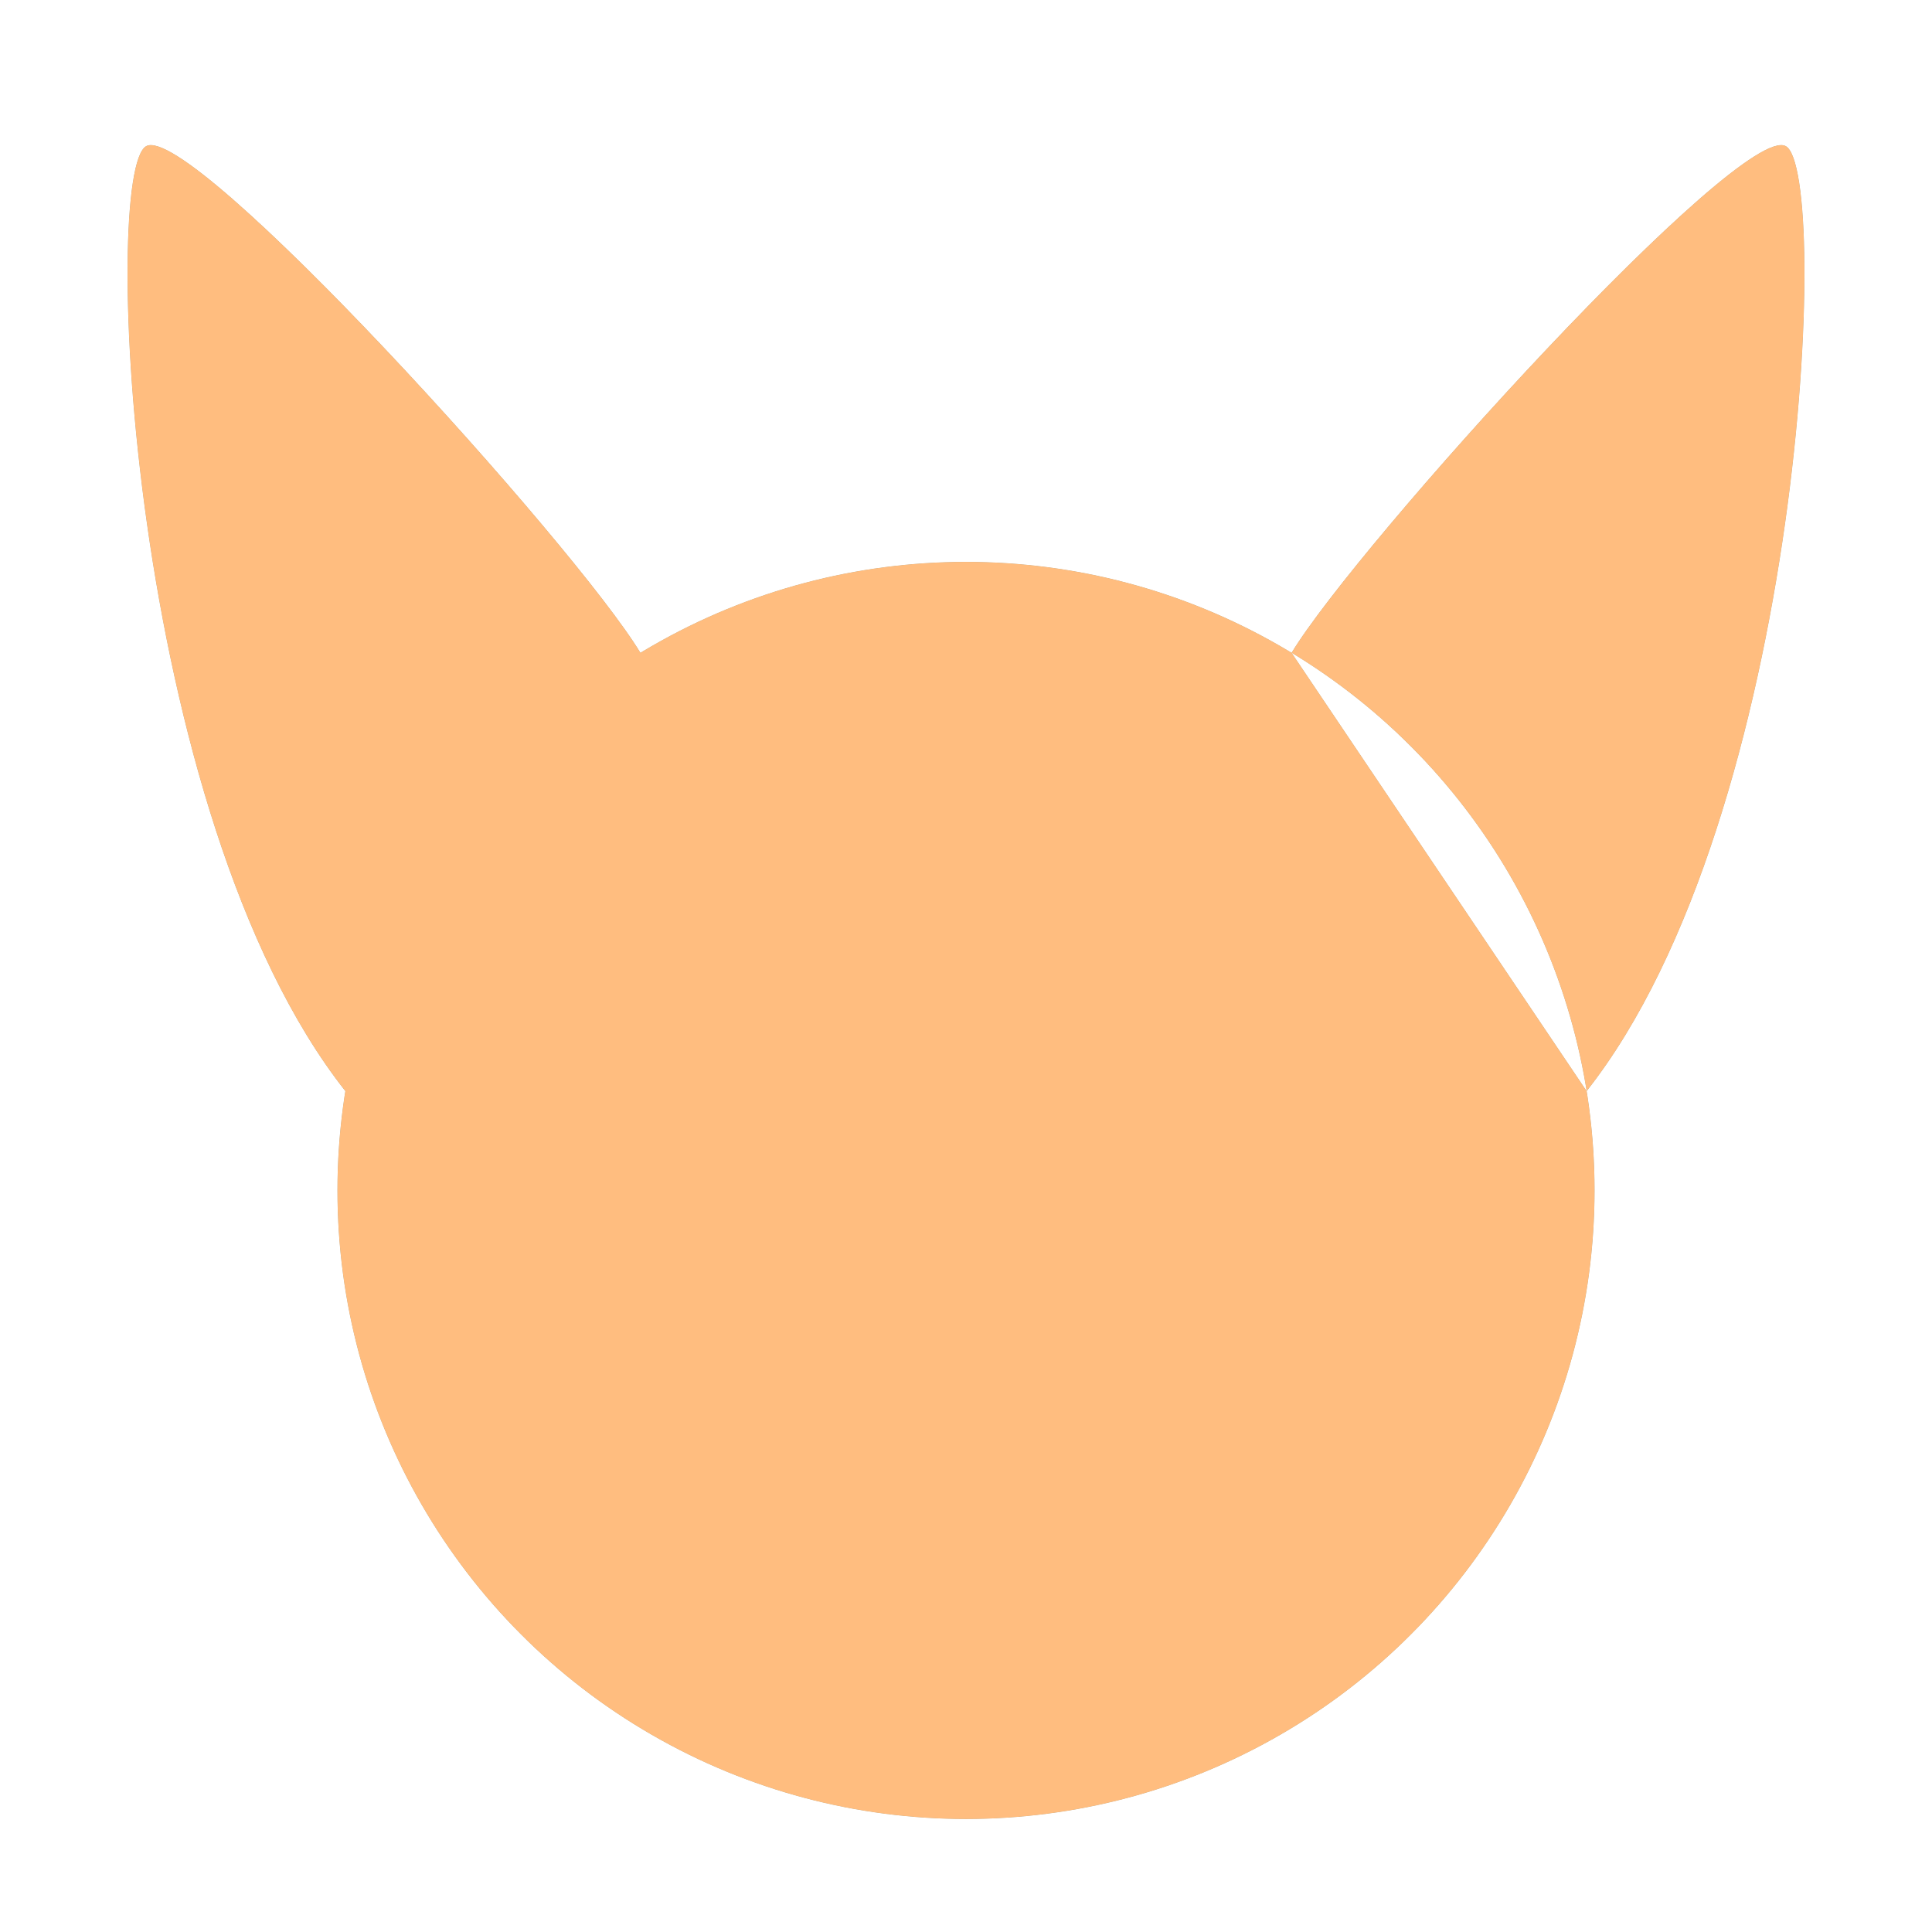 <?xml version="1.0" encoding="UTF-8" standalone="no"?>
<!-- Created with Inkscape (http://www.inkscape.org/) -->

<svg
   width="1000"
   height="1000"
   viewBox="0 0 264.583 264.583"
   version="1.1"
   id="svg1"
   inkscape:version="1.4-beta (f21c272752, 2024-04-22, custom)"
   sodipodi:docname="symbolic.svg"
   inkscape:export-filename="Stripes_Yes.png"
   inkscape:export-xdpi="96"
   inkscape:export-ydpi="96"
   xmlns:inkscape="http://www.inkscape.org/namespaces/inkscape"
   xmlns:sodipodi="http://sodipodi.sourceforge.net/DTD/sodipodi-0.dtd"
   xmlns:xlink="http://www.w3.org/1999/xlink"
   xmlns="http://www.w3.org/2000/svg"
   xmlns:svg="http://www.w3.org/2000/svg">
  <sodipodi:namedview
     id="namedview1"
     pagecolor="#ffffff"
     bordercolor="#000000"
     borderopacity="0.25"
     inkscape:showpageshadow="2"
     inkscape:pageopacity="0.0"
     inkscape:pagecheckerboard="0"
     inkscape:deskcolor="#d1d1d1"
     inkscape:document-units="px"
     inkscape:zoom="0.52347032"
     inkscape:cx="509.10241"
     inkscape:cy="541.57798"
     inkscape:window-width="1920"
     inkscape:window-height="1012"
     inkscape:window-x="0"
     inkscape:window-y="40"
     inkscape:window-maximized="1"
     inkscape:current-layer="g4" />
  <defs
     id="defs1">
    <inkscape:path-effect
       effect="mirror_symmetry"
       start_point="140.262,-117.026"
       end_point="140.262,289.082"
       center_point="140.262,86.028"
       id="path-effect26"
       is_visible="true"
       lpeversion="1.2"
       lpesatellites=""
       mode="vertical"
       discard_orig_path="false"
       fuse_paths="false"
       oposite_fuse="false"
       split_items="false"
       split_open="false"
       link_styles="false" />
    <inkscape:path-effect
       effect="envelope"
       id="path-effect24"
       is_visible="true"
       lpeversion="1"
       yy="true"
       xx="true"
       bendpath1="M 17.467,164.741 H 116.515"
       bendpath2="m 132.292,187.635 c -22.767,42.658 -22.748,30.987 0,61.473"
       bendpath3="M 17.467,273.769 H 116.515"
       bendpath4="m 17.467,164.741 c -28.567,34.582 -32.255,89.279 10.365,113.674"
       bendpath4-nodetypes="cc"
       bendpath2-nodetypes="cc" />
    <inkscape:path-effect
       effect="interpolate"
       id="path-effect20"
       is_visible="true"
       lpeversion="1"
       trajectory="m 57.721,224.626 15.905,29.664"
       equidistant_spacing="true"
       steps="9" />
    <inkscape:path-effect
       effect="mirror_symmetry"
       start_point="132.292,-33.508"
       end_point="132.292,278.325"
       center_point="132.292,122.408"
       id="path-effect23"
       is_visible="true"
       lpeversion="1.2"
       lpesatellites=""
       mode="vertical"
       discard_orig_path="false"
       fuse_paths="false"
       oposite_fuse="false"
       split_items="false"
       split_open="false"
       link_styles="false" />
    <inkscape:path-effect
       effect="mirror_symmetry"
       start_point="159.588,-70.6"
       end_point="159.588,362.794"
       center_point="159.588,146.097"
       id="path-effect21"
       is_visible="true"
       lpeversion="1.2"
       lpesatellites=""
       mode="vertical"
       discard_orig_path="false"
       fuse_paths="false"
       oposite_fuse="false"
       split_items="false"
       split_open="false"
       link_styles="false" />
    <inkscape:path-effect
       effect="mirror_symmetry"
       start_point="132.292,0"
       end_point="132.292,264.583"
       center_point="132.292,132.292"
       id="path-effect18"
       is_visible="true"
       lpeversion="1.2"
       lpesatellites=""
       mode="vertical"
       discard_orig_path="false"
       fuse_paths="false"
       oposite_fuse="false"
       split_items="false"
       split_open="false"
       link_styles="false" />
    <inkscape:path-effect
       effect="mirror_symmetry"
       start_point="132.292,0"
       end_point="132.292,264.583"
       center_point="132.292,132.292"
       id="path-effect17"
       is_visible="true"
       lpeversion="1.2"
       lpesatellites=""
       mode="vertical"
       discard_orig_path="false"
       fuse_paths="false"
       oposite_fuse="false"
       split_items="false"
       split_open="false"
       link_styles="false" />
    <inkscape:path-effect
       effect="envelope"
       id="path-effect16"
       is_visible="true"
       lpeversion="1"
       yy="true"
       xx="true"
       bendpath1="M 17.467,164.741 H 116.515"
       bendpath2="m 132.292,187.635 c -22.767,42.658 -22.748,30.987 0,61.473"
       bendpath3="M 17.467,273.769 H 116.515"
       bendpath4="m 17.467,164.741 c -28.567,34.582 -32.255,89.279 10.365,113.674"
       bendpath4-nodetypes="cc"
       bendpath2-nodetypes="cc" />
    <inkscape:path-effect
       effect="interpolate"
       id="path-effect15"
       is_visible="true"
       lpeversion="1"
       trajectory="m 57.721,224.626 15.905,29.664"
       equidistant_spacing="true"
       steps="9" />
    <inkscape:path-effect
       effect="interpolate"
       id="path-effect14"
       is_visible="true"
       lpeversion="1"
       trajectory="m 73.626,254.291 -7.708,-64.7"
       equidistant_spacing="true"
       steps="5" />
    <inkscape:path-effect
       effect="sketch"
       id="path-effect13"
       is_visible="true"
       lpeversion="1"
       nbiter_approxstrokes="5"
       parallel_offset="5;1"
       strokelength="100"
       strokelength_rdm="0.3;1"
       strokeoverlap="0.3"
       strokeoverlap_rdm="0.3;1"
       ends_tolerance="0.1;1"
       tremble_size="5;1"
       tremble_frequency="1"
       nbtangents="5"
       tgt_places_rdmness="1;1"
       tgtlength="100"
       tgtlength_rdm="0.3;1"
       tgtscale="10" />
    <inkscape:path-effect
       effect="curvestitching"
       id="path-effect12"
       is_visible="true"
       lpeversion="1"
       count="5"
       startpoint_edge_variation="0;1"
       startpoint_spacing_variation="0;1"
       endpoint_edge_variation="0;1"
       endpoint_spacing_variation="0;1"
       strokepath="M 17.467,219.255 H 116.515"
       prop_scale="1"
       scale_y_rel="false" />
    <inkscape:path-effect
       effect="interpolate"
       id="path-effect11"
       is_visible="true"
       lpeversion="1"
       trajectory="m 73.626,254.291 -7.708,-64.7"
       equidistant_spacing="true"
       steps="5" />
    <inkscape:path-effect
       effect="mirror_symmetry"
       start_point="132.292,-33.508"
       end_point="132.292,278.325"
       center_point="132.292,122.408"
       id="path-effect10"
       is_visible="true"
       lpeversion="1.2"
       lpesatellites=""
       mode="vertical"
       discard_orig_path="false"
       fuse_paths="false"
       oposite_fuse="false"
       split_items="false"
       split_open="false"
       link_styles="false" />
    <inkscape:path-effect
       effect="roughen"
       id="path-effect9"
       is_visible="true"
       lpeversion="1.2"
       global_randomize="1;1"
       displace_x="0.136;1"
       displace_y="0.15;1"
       method="size"
       max_segment_size="0.409"
       segments="2"
       handles="along"
       shift_nodes="true"
       fixed_displacement="false"
       spray_tool_friendly="false" />
    <inkscape:path-effect
       effect="mirror_symmetry"
       start_point="131.577,-0.792"
       end_point="131.577,263.791"
       center_point="131.577,131.5"
       id="path-effect8"
       is_visible="true"
       lpeversion="1.2"
       lpesatellites=""
       mode="vertical"
       discard_orig_path="false"
       fuse_paths="false"
       oposite_fuse="false"
       split_items="false"
       split_open="false"
       link_styles="false" />
    <inkscape:path-effect
       effect="mirror_symmetry"
       start_point="93.996,136.831"
       end_point="93.996,165.53"
       center_point="93.996,151.18"
       id="path-effect7"
       is_visible="true"
       lpeversion="1.2"
       lpesatellites=""
       mode="free"
       discard_orig_path="false"
       fuse_paths="false"
       oposite_fuse="false"
       split_items="false"
       split_open="false"
       link_styles="false" />
    <inkscape:path-effect
       effect="mirror_symmetry"
       start_point="132.292,0"
       end_point="132.292,264.583"
       center_point="132.292,132.292"
       id="path-effect6"
       is_visible="true"
       lpeversion="1.2"
       lpesatellites=""
       mode="vertical"
       discard_orig_path="false"
       fuse_paths="false"
       oposite_fuse="false"
       split_items="false"
       split_open="false"
       link_styles="false" />
    <inkscape:path-effect
       effect="mirror_symmetry"
       start_point="132.292,0"
       end_point="132.292,264.583"
       center_point="132.292,132.292"
       id="path-effect5"
       is_visible="true"
       lpeversion="1.2"
       lpesatellites=""
       mode="vertical"
       discard_orig_path="false"
       fuse_paths="false"
       oposite_fuse="false"
       split_items="false"
       split_open="false"
       link_styles="false" />
    <inkscape:path-effect
       effect="mirror_symmetry"
       start_point="132.292,0"
       end_point="132.292,264.583"
       center_point="132.292,132.292"
       id="path-effect3"
       is_visible="true"
       lpeversion="1.2"
       lpesatellites=""
       mode="vertical"
       discard_orig_path="false"
       fuse_paths="false"
       oposite_fuse="false"
       split_items="false"
       split_open="false"
       link_styles="false" />
    <inkscape:path-effect
       effect="mirror_symmetry"
       start_point="132.292,0"
       end_point="132.292,264.583"
       center_point="132.292,132.292"
       id="path-effect2"
       is_visible="true"
       lpeversion="1.2"
       lpesatellites=""
       mode="vertical"
       discard_orig_path="false"
       fuse_paths="false"
       oposite_fuse="false"
       split_items="false"
       split_open="false"
       link_styles="false" />
    <clipPath
       clipPathUnits="userSpaceOnUse"
       id="clipPath6">
      <use
         x="0"
         y="0"
         xlink:href="#g5"
         id="use6" />
    </clipPath>
    <filter
       inkscape:label="Silhouette Marbled"
       inkscape:menu="Overlays"
       inkscape:menu-tooltip="Basic noise transparency texture"
       style="color-interpolation-filters:sRGB;"
       id="filter3"
       x="-0.007"
       y="-0.002"
       width="1.014"
       height="1.004">
      <feFlood
         flood-color="rgb(255,255,255)"
         result="fbSourceGraphic"
         flood-opacity="1"
         id="feFlood1" />
      <feFlood
         result="result4"
         flood-color="rgb(255,255,255)"
         flood-opacity="0"
         id="feFlood2" />
      <feTurbulence
         type="fractalNoise"
         numOctaves="4"
         baseFrequency="0.02"
         result="result1"
         id="feTurbulence2" />
      <feComposite
         in2="result1"
         operator="in"
         result="result2"
         in="fbSourceGraphic"
         id="feComposite2" />
      <feColorMatrix
         result="result3"
         values="1 0 0 0 0 0 1 0 0 0 0 0 1 0 0 0 0 0 3 -1"
         in="result2"
         id="feColorMatrix2" />
      <feMerge
         result="result5"
         id="feMerge3">
        <feMergeNode
           in="result4"
           id="feMergeNode2" />
        <feMergeNode
           in="result3"
           id="feMergeNode3" />
      </feMerge>
      <feComposite
         in2="SourceGraphic"
         operator="in"
         result="result6"
         id="feComposite3" />
    </filter>
    <clipPath
       clipPathUnits="userSpaceOnUse"
       id="clipPath4">
      <use
         x="0"
         y="0"
         xlink:href="#g3"
         id="use4" />
    </clipPath>
  </defs>
  <g
     inkscape:label="Base"
     inkscape:groupmode="layer"
     id="layer1"
     transform="translate(0,1.072)"
     style="display:none">
    <g
       id="g6"
       clip-path="url(#clipPath6)">
      <g
         inkscape:label="Clip"
         id="g5">
        <circle
           style="fill:#8e5300;fill-opacity:1;stroke:none;stroke-width:3;stroke-linecap:round;stroke-linejoin:round;paint-order:markers fill stroke"
           id="path1"
           cx="132.292"
           cy="161.956"
           r="86.08" />
        <path
           style="fill:#8e5300;fill-opacity:1;stroke:none;stroke-width:3;stroke-linecap:round;stroke-linejoin:round;paint-order:markers fill stroke"
           d="M 47.293,149.425 C 17.421,111.527 13.84,23.441 20.014,20.014 26.189,16.588 78.704,74.528 87.706,89.395 M 217.29,149.425 c 29.872,-37.899 33.453,-125.985 27.279,-129.411 -6.175,-3.426 -58.69,54.514 -67.691,69.38"
           id="path3"
           sodipodi:nodetypes="czc"
           transform="translate(0,-1.072)" />
      </g>
      <rect
         style="fill:#d5d5d5;fill-opacity:1;stroke:none;stroke-width:15;stroke-linecap:round;stroke-linejoin:round;stroke-dasharray:none;stroke-opacity:0.204;paint-order:markers fill stroke"
         id="rect6"
         width="316.657"
         height="372.412"
         x="-16.44"
         y="-29.307"
         transform="translate(0,-1.072)" />
      <rect
         style="display:inline;fill:#eb9341;fill-opacity:1;stroke:none;stroke-width:15;stroke-linecap:round;stroke-linejoin:round;stroke-dasharray:none;stroke-opacity:0.204;paint-order:markers fill stroke"
         id="rect23"
         width="316.657"
         height="372.412"
         x="-16.44"
         y="-29.307"
         transform="translate(0,-1.072)" />
      <ellipse
         style="fill:#ffffff;fill-opacity:0.398;stroke:none;stroke-width:15;stroke-linecap:round;stroke-linejoin:round;stroke-dasharray:none;stroke-opacity:0.204;paint-order:markers fill stroke"
         id="path8"
         cx="132.292"
         cy="221.231"
         rx="45.685"
         ry="33.596"
         transform="translate(0,-1.072)" />
      <ellipse
         style="display:none;fill:#a7a7a7;fill-opacity:0.398;stroke:none;stroke-width:15;stroke-linecap:round;stroke-linejoin:round;stroke-dasharray:none;stroke-opacity:0.204;paint-order:markers fill stroke"
         id="ellipse23"
         cx="132.292"
         cy="221.231"
         rx="45.685"
         ry="33.596"
         transform="translate(0,-1.072)" />
    </g>
    <path
       style="display:inline;opacity:0.397;fill-opacity:0.204;stroke-linecap:round;stroke-linejoin:round;paint-order:markers fill stroke"
       d="M 49.722,138.695 C 26.74,109.538 24.499,44.45 25.266,31.611 44.578,47.574 76.48,85.333 81.291,93.279 68.942,102.121 56.912,116.867 49.722,138.695 Z m 165.139,0 c 22.982,-29.158 25.223,-94.245 24.457,-107.084 -19.312,15.963 -51.214,53.722 -56.025,61.668 12.349,8.841 24.379,23.588 31.569,45.416 z"
       id="path4"
       sodipodi:nodetypes="cccc"
       inkscape:path-effect="#path-effect6"
       inkscape:original-d="M 49.722242,138.69534 C 26.739953,109.5378 24.499271,44.449867 25.265625,31.611328 44.578078,47.574239 76.479663,85.333322 81.291016,93.279297 68.94156,102.12066 56.911779,116.86748 49.722242,138.69534 Z"
       transform="translate(0,-1.072)" />
  </g>
  <g
     inkscape:groupmode="layer"
     id="layer2"
     inkscape:label="Stipes"
     style="display:inline">
    <g
       id="g4"
       clip-path="url(#clipPath4)"
       style="opacity:0.5">
      <g
         inkscape:label="Clip"
         id="g3">
        <use
           x="0"
           y="0"
           xlink:href="#g5"
           id="use1"
           style="display:inline;opacity:0"
           transform="translate(0,1.072)" />
      </g>
      <rect
         style="display:inline;opacity:1;fill:#ff7b00;fill-opacity:1;stroke:#808080;stroke-width:1;stroke-linecap:round;stroke-linejoin:round;paint-order:markers fill stroke;filter:url(#filter3)"
         id="rect1"
         width="70.476"
         height="263.84"
         x="-1.516"
         y="0"
         transform="matrix(0.059,3.819,-0.996,0.015,263.001,1.124)" />
    </g>
  </g>
  <g
     inkscape:groupmode="layer"
     id="layer3"
     inkscape:label="Ears"
     style="display:none">
    <g
       id="g18"
       inkscape:path-effect="#path-effect18"
       style="display:inline">
      <path
         style="opacity:1;fill:#f5f5f5;fill-opacity:1;stroke:none;stroke-width:1;stroke-linecap:round;stroke-linejoin:round;stroke-dasharray:none;stroke-opacity:1;paint-order:markers fill stroke"
         d="M 50.67,132.678 36.771,125.476 52.313,117.768 33.738,107.912 48.649,104.879 36.644,90.853 54.209,94.391 54.082,79.733 66.086,91.864 71.267,76.827 78.343,92.243 C 65.133,99.455 55.467,114.697 50.67,132.678 Z m 163.242,0 13.9,-7.203 -15.542,-7.708 18.575,-9.856 -14.911,-3.033 12.004,-14.026 -17.564,3.538 0.126,-14.658 -12.004,12.131 -5.181,-15.037 -7.076,15.416 c 13.21,7.212 22.876,22.454 27.673,40.435 z"
         id="path18"
         sodipodi:nodetypes="cccccccccccc"
         inkscape:original-d="M 50.670454,132.67825 36.77083,125.47571 52.313138,117.76774 33.738183,107.91164 48.64869,104.879 36.644468,90.853011 54.208541,94.391095 54.082182,79.733308 66.086403,91.863891 71.267174,76.827024 78.343345,92.242972 C 65.133313,99.455459 55.467074,114.6966 50.670454,132.67825 Z" />
      <path
         style="opacity:1;fill:#ffffff;fill-opacity:1;stroke:none;stroke-width:1;stroke-linecap:round;stroke-linejoin:round;stroke-dasharray:none;stroke-opacity:1;paint-order:markers fill stroke"
         d="m 49.764,137.481 -11.522,-7.387 10.007,-5.182 -16.083,-11.973 15.19,-2.502 -16.977,-14.296 19.3,2.859 -9.114,-20.551 18.406,10.722 1.966,-17.87 11.616,15.726 6.076,-10.722 3.217,15.547 C 65.553,104.008 55.582,119.612 49.764,137.481 Z m 165.055,0 11.522,-7.387 -10.007,-5.182 16.083,-11.973 -15.19,-2.502 16.977,-14.296 -19.3,2.859 9.114,-20.551 -18.406,10.722 -1.966,-17.87 -11.616,15.726 -6.076,-10.722 -3.217,15.547 c 16.291,12.156 26.262,27.76 32.08,45.629 z"
         id="path17"
         sodipodi:nodetypes="cccccccccccccc"
         transform="translate(0,1.072)"
         inkscape:original-d="m 49.764288,137.48091 -11.522411,-7.38704 10.007221,-5.18232 -16.083033,-11.97293 15.189529,-2.5018 -16.976533,-14.296027 19.299639,2.859202 -9.113719,-20.550537 18.406137,10.72202 1.965705,-17.870036 11.615522,15.725633 6.075813,-10.72202 3.216607,15.54693 C 65.553289,104.00818 55.582409,119.61197 49.764288,137.48091 Z" />
    </g>
    <g
       id="g20"
       inkscape:path-effect="#path-effect21"
       transform="matrix(0.709,0,0,0.61,19.215,43.101)"
       style="display:none">
      <path
         style="opacity:1;fill:#f5f5f5;fill-opacity:1;stroke:none;stroke-width:1;stroke-linecap:round;stroke-linejoin:round;stroke-dasharray:none;stroke-opacity:1;paint-order:markers fill stroke"
         d="m 52.248,128.539 -12.303,-6.341 13.756,-6.786 -16.441,-8.677 13.197,-2.67 -10.625,-12.348 15.546,3.115 -0.112,-12.905 10.625,10.68 4.585,-13.238 5.443,12.767 C 64.23,98.485 56.494,112.708 52.248,128.539 Z m 214.679,0 12.303,-6.341 -13.757,-6.786 16.441,-8.677 -13.197,-2.67 10.625,-12.348 -15.546,3.115 0.112,-12.905 -10.625,10.68 -4.585,-13.238 -5.443,12.767 c 11.692,6.35 19.428,20.573 23.674,36.404 z"
         id="path19"
         sodipodi:nodetypes="cccccccccccc"
         inkscape:original-d="m 52.248149,128.53875 -12.302556,-6.34104 13.756495,-6.78603 -16.44069,-8.67721 13.197288,-2.66991 -10.624936,-12.348344 15.545959,3.114895 -0.11184,-12.904575 10.624934,10.679649 4.5855,-13.238313 5.443452,12.767084 C 64.229558,98.48476 56.493637,112.70788 52.248149,128.53875 Z" />
      <path
         style="opacity:1;fill:#ffffff;fill-opacity:1;stroke:none;stroke-width:1;stroke-linecap:round;stroke-linejoin:round;stroke-dasharray:none;stroke-opacity:1;paint-order:markers fill stroke"
         d="m 51.272,132.913 -10.024,-6.778 8.857,-4.562 -14.235,-10.541 13.444,-2.203 -15.026,-12.586 17.082,2.517 -8.067,-18.092 16.291,9.44 1.74,-15.733 10.281,13.845 5.378,-9.44 2.42,10.191 C 65.774,102.625 57.243,117.826 51.272,132.913 Z m 216.632,0 10.024,-6.778 -8.857,-4.562 14.235,-10.541 -13.444,-2.203 15.026,-12.586 -17.082,2.517 8.067,-18.092 -16.291,9.44 -1.74,-15.733 -10.281,13.845 -5.378,-9.44 -2.42,10.191 c 13.64,13.654 22.171,28.855 28.142,43.943 z"
         id="path20"
         sodipodi:nodetypes="cccccccccccccc"
         transform="translate(0,1.072)"
         inkscape:original-d="m 51.271951,132.9135 -10.024334,-6.77826 8.85739,-4.56246 -14.235091,-10.54085 13.444251,-2.20256 -15.025928,-12.586088 17.082108,2.517214 -8.066551,-18.092495 16.291269,9.439563 1.739846,-15.732607 10.280897,13.844696 5.377701,-9.439563 2.42023,10.190685 C 65.773984,102.62526 57.242549,117.82585 51.271951,132.9135 Z" />
    </g>
  </g>
  <g
     inkscape:groupmode="layer"
     id="layer4"
     inkscape:label="Wiskers"
     style="display:none">
    <path
       id="path14"
       style="display:none;fill:none;fill-opacity:0.398;stroke:#808080;stroke-width:1;stroke-linecap:round;stroke-linejoin:round;stroke-dasharray:none;stroke-opacity:1;paint-order:markers fill stroke"
       d="m 116.891,229.006 c -5.707,4.179 -9.364,6.97 -15.213,10.196 -2.925,1.597 -5.964,3.123 -8.952,4.569 -10.517,5.066 -21.034,9.862 -31.213,14.68 -8.539,4.042 -21.869,10.253 -28.769,14.534 m 83.131,-45.469 c -0.421,0.228 -0.84,0.458 -1.254,0.69 -11.839,6.546 -17.08,9.557 -28.956,13.626 l -2e-6,0 c -4.137,1.403 -8.633,2.841 -12.783,4.156 -12.351,3.902 -33.323,10.29 -44.954,16.286 m 87.075,-36.35 c -5.762,1.948 -11.108,4.128 -16.282,6.039 -8.573,3.012 -15.99,5.059 -24.641,7.127 -7.512,1.796 -17.608,3.964 -25.793,5.794 l -5e-6,0 c -7.495,1.664 -16.178,3.736 -24.545,6.14 -1.215,0.349 -2.442,0.71 -3.675,1.084 m 94.28,-27.89 c -16.692,2.306 -30.953,4.972 -46.147,6.989 -15.193,2.017 -31.064,4.409 -51.22,7.458 -1.703,0.252 -3.449,0.507 -5.22,0.762 M 113.963,222.408 c -15.8,-1.012 -29.474,-1.882 -43.949,-2.513 -12.329,-0.537 -31.815,-1.457 -48.569,0.047 -4.65,0.416 -9.577,1.037 -14.771,1.97 M 113.854,220.583 c -4.773,-1.143 -9.323,-2.316 -13.769,-3.346 -5.177,-1.205 -9.878,-2.171 -14.908,-3.059 -9.548,-1.649 -24.266,-3.828 -35.041,-5.108 -12.629,-1.5 -26.185,-2.617 -43.374,-2.12 l -7.3e-6,0 c -0.219,0.006 -0.438,0.013 -0.658,0.02 M 113.948,218.784 c -2.984,-1.166 -5.291,-2.093 -8.133,-3.151 l 0,0 C 92.331,210.681 78.657,207.229 64.777,204.077 l -5e-6,0 C 49.096,200.512 32.429,197.124 12.454,193.242 11.167,192.992 9.858,192.735 8.545,192.475 m 105.642,24.563 C 103.603,211.573 96.186,208.385 85.645,204.72 74.689,200.911 63.711,197.14 52.395,193.191 42.375,189.692 23.719,183.438 13.061,178.255 m 101.436,37.081 c -6.081,-3.824 -11.006,-6.626 -17.174,-9.566 -7.884,-3.756 -17.938,-8.252 -25.822,-12.008 -8.108,-3.853 -19.88,-9.599 -27.879,-13.628 -8.491,-4.276 -19.15,-9.73 -26.11,-15.555 m 130.181,64.427 c 5.707,4.179 9.364,6.97 15.213,10.196 2.925,1.597 5.964,3.123 8.952,4.569 10.517,5.066 21.034,9.862 31.213,14.68 8.539,4.042 21.869,10.253 28.769,14.534 m -83.131,-45.469 c 0.421,0.228 0.84,0.458 1.254,0.69 11.839,6.546 17.08,9.557 28.956,13.626 l 0,0 c 4.137,1.403 8.633,2.841 12.783,4.156 12.351,3.902 33.323,10.29 44.954,16.286 m -87.075,-36.35 c 5.762,1.948 11.108,4.128 16.282,6.039 8.573,3.012 15.99,5.059 24.641,7.127 7.512,1.796 17.608,3.964 25.793,5.794 l 1e-5,0 c 7.495,1.664 16.178,3.736 24.545,6.14 1.215,0.349 2.442,0.71 3.675,1.084 m -94.28,-27.89 c 16.692,2.306 30.953,4.972 46.147,6.989 15.193,2.017 31.064,4.409 51.22,7.458 1.703,0.252 3.449,0.507 5.22,0.762 M 150.62,222.408 c 15.8,-1.012 29.474,-1.882 43.949,-2.513 12.329,-0.537 31.815,-1.457 48.569,0.047 4.65,0.416 9.577,1.037 14.771,1.97 m -107.18,-1.328 c 4.773,-1.143 9.323,-2.316 13.769,-3.346 5.177,-1.205 9.878,-2.171 14.908,-3.059 9.548,-1.649 24.266,-3.828 35.041,-5.108 12.629,-1.5 26.185,-2.617 43.374,-2.12 l 1e-5,0 c 0.219,0.006 0.438,0.013 0.658,0.02 m -107.845,11.815 c 2.984,-1.166 5.291,-2.093 8.133,-3.151 l 0,0 c 13.485,-4.953 27.158,-8.405 41.039,-11.557 l 0,0 c 15.68,-3.564 32.348,-6.953 52.322,-10.834 1.287,-0.25 2.596,-0.507 3.909,-0.767 m -105.642,24.563 c 10.585,-5.464 18.002,-8.653 28.543,-12.318 10.956,-3.809 21.934,-7.58 33.25,-11.529 10.02,-3.499 28.676,-9.753 39.334,-14.936 m -101.436,37.081 c 6.081,-3.824 11.006,-6.626 17.174,-9.566 7.884,-3.756 17.938,-8.252 25.822,-12.008 8.108,-3.853 19.88,-9.599 27.879,-13.628 8.491,-4.276 19.15,-9.73 26.11,-15.555"
       sodipodi:nodetypes="cccc"
       inkscape:original-d="M 116.51465,234.81227 30.736463,273.76895 M 114.36823,214.44043 17.467204,164.74066"
       inkscape:path-effect="#path-effect15;#path-effect16;#path-effect17" />
    <path
       id="path5"
       style="fill:none;fill-opacity:0.398;stroke:#808080;stroke-width:1;stroke-linecap:round;stroke-linejoin:round;stroke-dasharray:none;stroke-opacity:1;paint-order:markers fill stroke"
       d="m 116.891,229.006 c -5.707,4.179 -9.364,6.97 -15.213,10.196 -2.925,1.597 -5.964,3.123 -8.952,4.569 -10.517,5.066 -21.034,9.862 -31.213,14.68 -8.539,4.042 -21.869,10.253 -28.769,14.534 m 83.131,-45.469 c -0.421,0.228 -0.84,0.458 -1.254,0.69 -11.839,6.546 -17.08,9.557 -28.956,13.626 l -2e-6,0 c -4.137,1.403 -8.633,2.841 -12.783,4.156 -12.351,3.902 -33.323,10.29 -44.954,16.286 m 87.075,-36.35 c -5.762,1.948 -11.108,4.128 -16.282,6.039 -8.573,3.012 -15.99,5.059 -24.641,7.127 -7.512,1.796 -17.608,3.964 -25.793,5.794 l -5e-6,0 c -7.495,1.664 -16.178,3.736 -24.545,6.14 -1.215,0.349 -2.442,0.71 -3.675,1.084 m 94.28,-27.89 c -16.692,2.306 -30.953,4.972 -46.147,6.989 -15.193,2.017 -31.064,4.409 -51.22,7.458 -1.703,0.252 -3.449,0.507 -5.22,0.762 M 113.963,222.408 c -15.8,-1.012 -29.474,-1.882 -43.949,-2.513 -12.329,-0.537 -31.815,-1.457 -48.569,0.047 -4.65,0.416 -9.577,1.037 -14.771,1.97 M 113.854,220.583 c -4.773,-1.143 -9.323,-2.316 -13.769,-3.346 -5.177,-1.205 -9.878,-2.171 -14.908,-3.059 -9.548,-1.649 -24.266,-3.828 -35.041,-5.108 -12.629,-1.5 -26.185,-2.617 -43.374,-2.12 l -7.3e-6,0 c -0.219,0.006 -0.438,0.013 -0.658,0.02 M 113.948,218.784 c -2.984,-1.166 -5.291,-2.093 -8.133,-3.151 l 0,0 C 92.331,210.681 78.657,207.229 64.777,204.077 l -5e-6,0 C 49.096,200.512 32.429,197.124 12.454,193.242 11.167,192.992 9.858,192.735 8.545,192.475 m 105.642,24.563 C 103.603,211.573 96.186,208.385 85.645,204.72 74.689,200.911 63.711,197.14 52.395,193.191 42.375,189.692 23.719,183.438 13.061,178.255 m 101.436,37.081 c -6.081,-3.824 -11.006,-6.626 -17.174,-9.566 -7.884,-3.756 -17.938,-8.252 -25.822,-12.008 -8.108,-3.853 -19.88,-9.599 -27.879,-13.628 -8.491,-4.276 -19.15,-9.73 -26.11,-15.555 m 146.121,64.427 c 5.707,4.179 9.364,6.97 15.213,10.196 2.925,1.597 5.964,3.123 8.952,4.569 10.517,5.066 21.034,9.862 31.213,14.68 8.539,4.042 21.869,10.253 28.769,14.534 m -83.131,-45.469 c 0.421,0.228 0.84,0.458 1.254,0.69 11.839,6.546 17.08,9.557 28.956,13.626 l 1e-5,0 c 4.137,1.403 8.633,2.841 12.783,4.156 12.351,3.902 33.323,10.29 44.954,16.286 m -87.075,-36.35 c 5.762,1.948 11.108,4.128 16.282,6.039 8.573,3.012 15.99,5.059 24.641,7.127 7.512,1.796 17.608,3.964 25.793,5.794 l 0,0 c 7.495,1.664 16.178,3.736 24.545,6.14 1.215,0.349 2.442,0.71 3.675,1.084 m -94.28,-27.89 c 16.692,2.306 30.953,4.972 46.147,6.989 15.193,2.017 31.064,4.409 51.22,7.458 1.703,0.252 3.449,0.507 5.22,0.762 M 166.561,222.408 c 15.8,-1.012 29.474,-1.882 43.949,-2.513 12.329,-0.537 31.815,-1.457 48.569,0.047 4.65,0.416 9.577,1.037 14.771,1.97 m -107.18,-1.328 c 4.773,-1.143 9.323,-2.316 13.769,-3.346 5.177,-1.205 9.878,-2.171 14.908,-3.059 9.548,-1.649 24.266,-3.828 35.041,-5.108 12.629,-1.5 26.185,-2.617 43.374,-2.12 l 0,0 c 0.219,0.006 0.438,0.013 0.658,0.02 m -107.845,11.815 c 2.984,-1.166 5.291,-2.093 8.133,-3.151 l 1e-5,0 c 13.485,-4.953 27.158,-8.405 41.039,-11.557 l 1e-5,0 c 15.68,-3.564 32.348,-6.953 52.322,-10.834 1.287,-0.25 2.596,-0.507 3.909,-0.767 m -105.642,24.563 c 10.585,-5.464 18.002,-8.653 28.543,-12.318 10.956,-3.809 21.934,-7.58 33.25,-11.529 10.02,-3.499 28.676,-9.753 39.334,-14.936 m -101.436,37.081 c 6.081,-3.824 11.006,-6.626 17.174,-9.566 7.884,-3.756 17.938,-8.252 25.822,-12.008 8.108,-3.853 19.88,-9.599 27.879,-13.628 8.491,-4.276 19.15,-9.73 26.11,-15.555"
       sodipodi:nodetypes="cccc"
       inkscape:original-d="M 116.51465,234.81227 30.736463,273.76895 M 114.36823,214.44043 17.467204,164.74066"
       inkscape:path-effect="#path-effect20;#path-effect24;#path-effect26"
       transform="matrix(0.652,0,0,0.652,40.91,76.243)" />
  </g>
  <g
     inkscape:groupmode="layer"
     id="layer5"
     inkscape:label="Eyes"
     style="display:none">
    <g
       id="g7"
       inkscape:path-effect="#path-effect8"
       transform="translate(0.715,0.792)">
      <path
         style="fill:#ffeb00;fill-opacity:1;stroke:none;stroke-width:5.324;stroke-linecap:round;stroke-linejoin:round;paint-order:markers fill stroke"
         id="path2"
         sodipodi:type="arc"
         sodipodi:cx="93.996391"
         sodipodi:cy="152.2527"
         sodipodi:rx="14.349438"
         sodipodi:ry="14.349438"
         d="m 108.346,152.253 c 0,7.925 -6.424,14.349 -14.349,14.349 -7.925,0 -14.349,-6.424 -14.349,-14.349 0,-7.925 6.424,-14.349 14.349,-14.349 7.925,0 14.349,6.424 14.349,14.349 z m 46.462,0 c 0,7.925 6.424,14.349 14.349,14.349 7.925,0 14.349,-6.424 14.349,-14.349 0,-7.925 -6.424,-14.349 -14.349,-14.349 -7.925,0 -14.349,6.424 -14.349,14.349 z" />
      <path
         style="display:none;fill:#b1ff00;fill-opacity:1;stroke:none;stroke-width:5.324;stroke-linecap:round;stroke-linejoin:round;paint-order:markers fill stroke"
         id="path21"
         sodipodi:type="arc"
         sodipodi:cx="93.996391"
         sodipodi:cy="152.2527"
         sodipodi:rx="14.349438"
         sodipodi:ry="14.349438"
         d="m 108.346,152.253 c 0,7.925 -6.424,14.349 -14.349,14.349 -7.925,0 -14.349,-6.424 -14.349,-14.349 0,-7.925 6.424,-14.349 14.349,-14.349 7.925,0 14.349,6.424 14.349,14.349 z m 46.462,0 c 0,7.925 6.424,14.349 14.349,14.349 7.925,0 14.349,-6.424 14.349,-14.349 0,-7.925 -6.424,-14.349 -14.349,-14.349 -7.925,0 -14.349,6.424 -14.349,14.349 z" />
      <path
         style="fill:#000000;fill-opacity:1;stroke:none;stroke-width:15;stroke-linecap:round;stroke-linejoin:round;stroke-dasharray:none;stroke-opacity:0.204;paint-order:markers fill stroke"
         d="m 93.996,136.831 c -4.285,10.627 -4.169,18.996 0,28.699 m 0,-28.699 c 4.285,10.627 4.169,18.996 0,28.699 m 75.161,-28.699 c 4.285,10.627 4.169,18.996 0,28.699 m 0,-28.699 c -4.285,10.627 -4.169,18.996 0,28.699"
         id="path6"
         transform="matrix(1,0,0,0.815,0,29.029)"
         sodipodi:nodetypes="cc"
         inkscape:path-effect="#path-effect7"
         inkscape:original-d="m 93.996391,136.83106 c -4.284921,10.62748 -4.168942,18.99564 0,28.69888" />
    </g>
  </g>
  <g
     inkscape:groupmode="layer"
     id="layer6"
     inkscape:label="Nose"
     style="display:none">
    <path
       style="display:inline;fill:#ff9bce;fill-opacity:1;stroke:none;stroke-width:15;stroke-linecap:round;stroke-linejoin:round;stroke-dasharray:none;stroke-opacity:0.204;paint-order:markers fill stroke"
       d="m 132.292,187.635 c -10.372,0.118 -20.482,1.376 -20.452,6.037 0.03,4.661 11.502,4.611 13.126,5.994 1.625,1.383 2.048,10.485 7.326,10.485 z m -2e-5,0 c 10.372,0.118 20.482,1.376 20.452,6.037 -0.03,4.661 -11.502,4.611 -13.126,5.994 -1.625,1.383 -2.048,10.485 -7.326,10.485 z"
       id="path9"
       sodipodi:nodetypes="czzcc"
       inkscape:path-effect="#path-effect10"
       inkscape:original-d="m 132.29167,187.63538 c -10.37209,0.11815 -20.48232,1.37629 -20.45228,6.03699 0.03,4.66071 11.5017,4.61093 13.12636,5.99385 1.62466,1.38292 2.04763,10.4854 7.32592,10.4854 z"
       transform="matrix(0.771,0,0,0.848,30.241,28.431)" />
    <path
       style="display:inline;fill:#9a5295;fill-opacity:1;stroke:none;stroke-width:15;stroke-linecap:round;stroke-linejoin:round;stroke-dasharray:none;stroke-opacity:0.204;paint-order:markers fill stroke"
       d="m 132.292,187.635 c -10.372,0.118 -20.482,1.376 -20.452,6.037 0.03,4.661 11.502,4.611 13.126,5.994 1.625,1.383 2.048,10.485 7.326,10.485 z m -2e-5,0 c 10.372,0.118 20.482,1.376 20.452,6.037 -0.03,4.661 -11.502,4.611 -13.126,5.994 -1.625,1.383 -2.048,10.485 -7.326,10.485 z"
       id="path22"
       sodipodi:nodetypes="czzcc"
       inkscape:path-effect="#path-effect23"
       inkscape:original-d="m 132.29167,187.63538 c -10.37209,0.11815 -20.48232,1.37629 -20.45228,6.03699 0.03,4.66071 11.5017,4.61093 13.12636,5.99385 1.62466,1.38292 2.04763,10.4854 7.32592,10.4854 z"
       transform="matrix(0.771,0,0,0.848,30.241,28.431)" />
  </g>
</svg>
